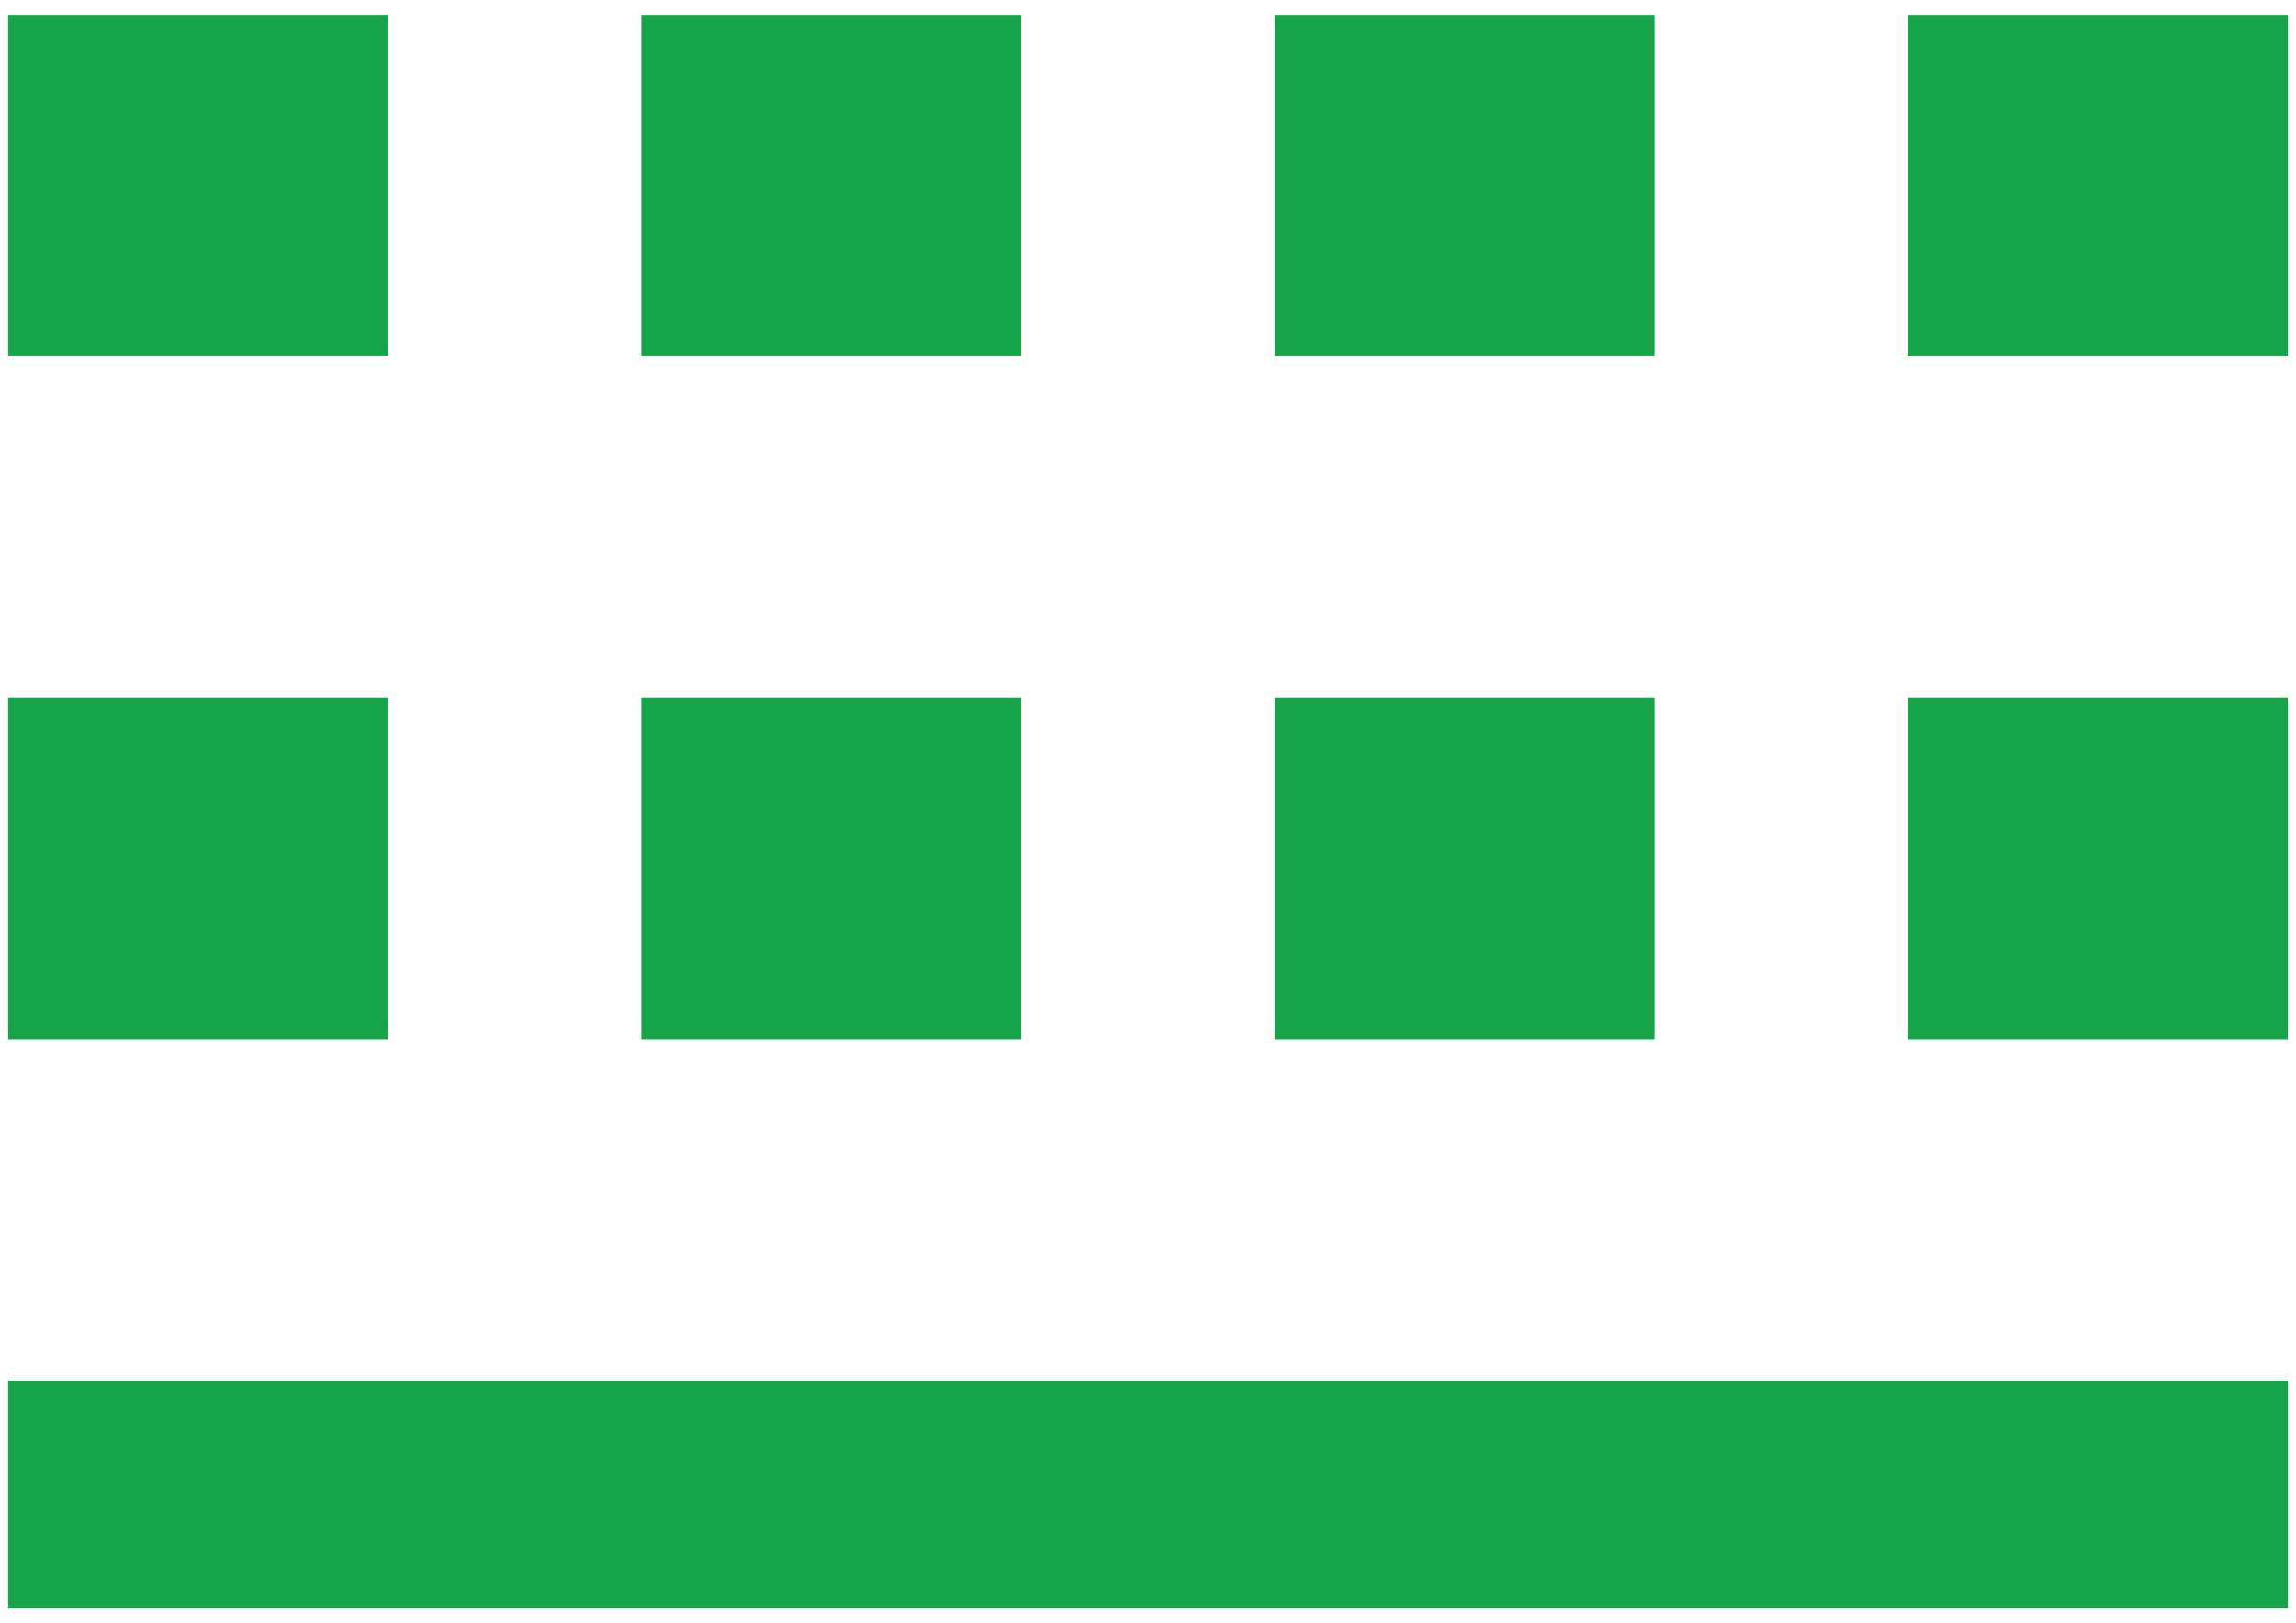 <svg width="58" height="41" viewBox="0 0 58 41" fill="none" xmlns="http://www.w3.org/2000/svg">
<path d="M0.206 34.875H57.794V40.625H0.206V34.875ZM0.206 17.625H9.804V26.25H0.206V17.625ZM16.203 17.625H25.801V26.25H16.203V17.625ZM0.206 0.375H9.804V9H0.206V0.375ZM32.199 0.375H41.797V9H32.199V0.375ZM48.196 0.375H57.794V9H48.196V0.375ZM32.199 17.625H41.797V26.25H32.199V17.625ZM48.196 17.625H57.794V26.25H48.196V17.625ZM16.203 0.375H25.801V9H16.203V0.375Z" fill="#16A34A"/>
</svg>
